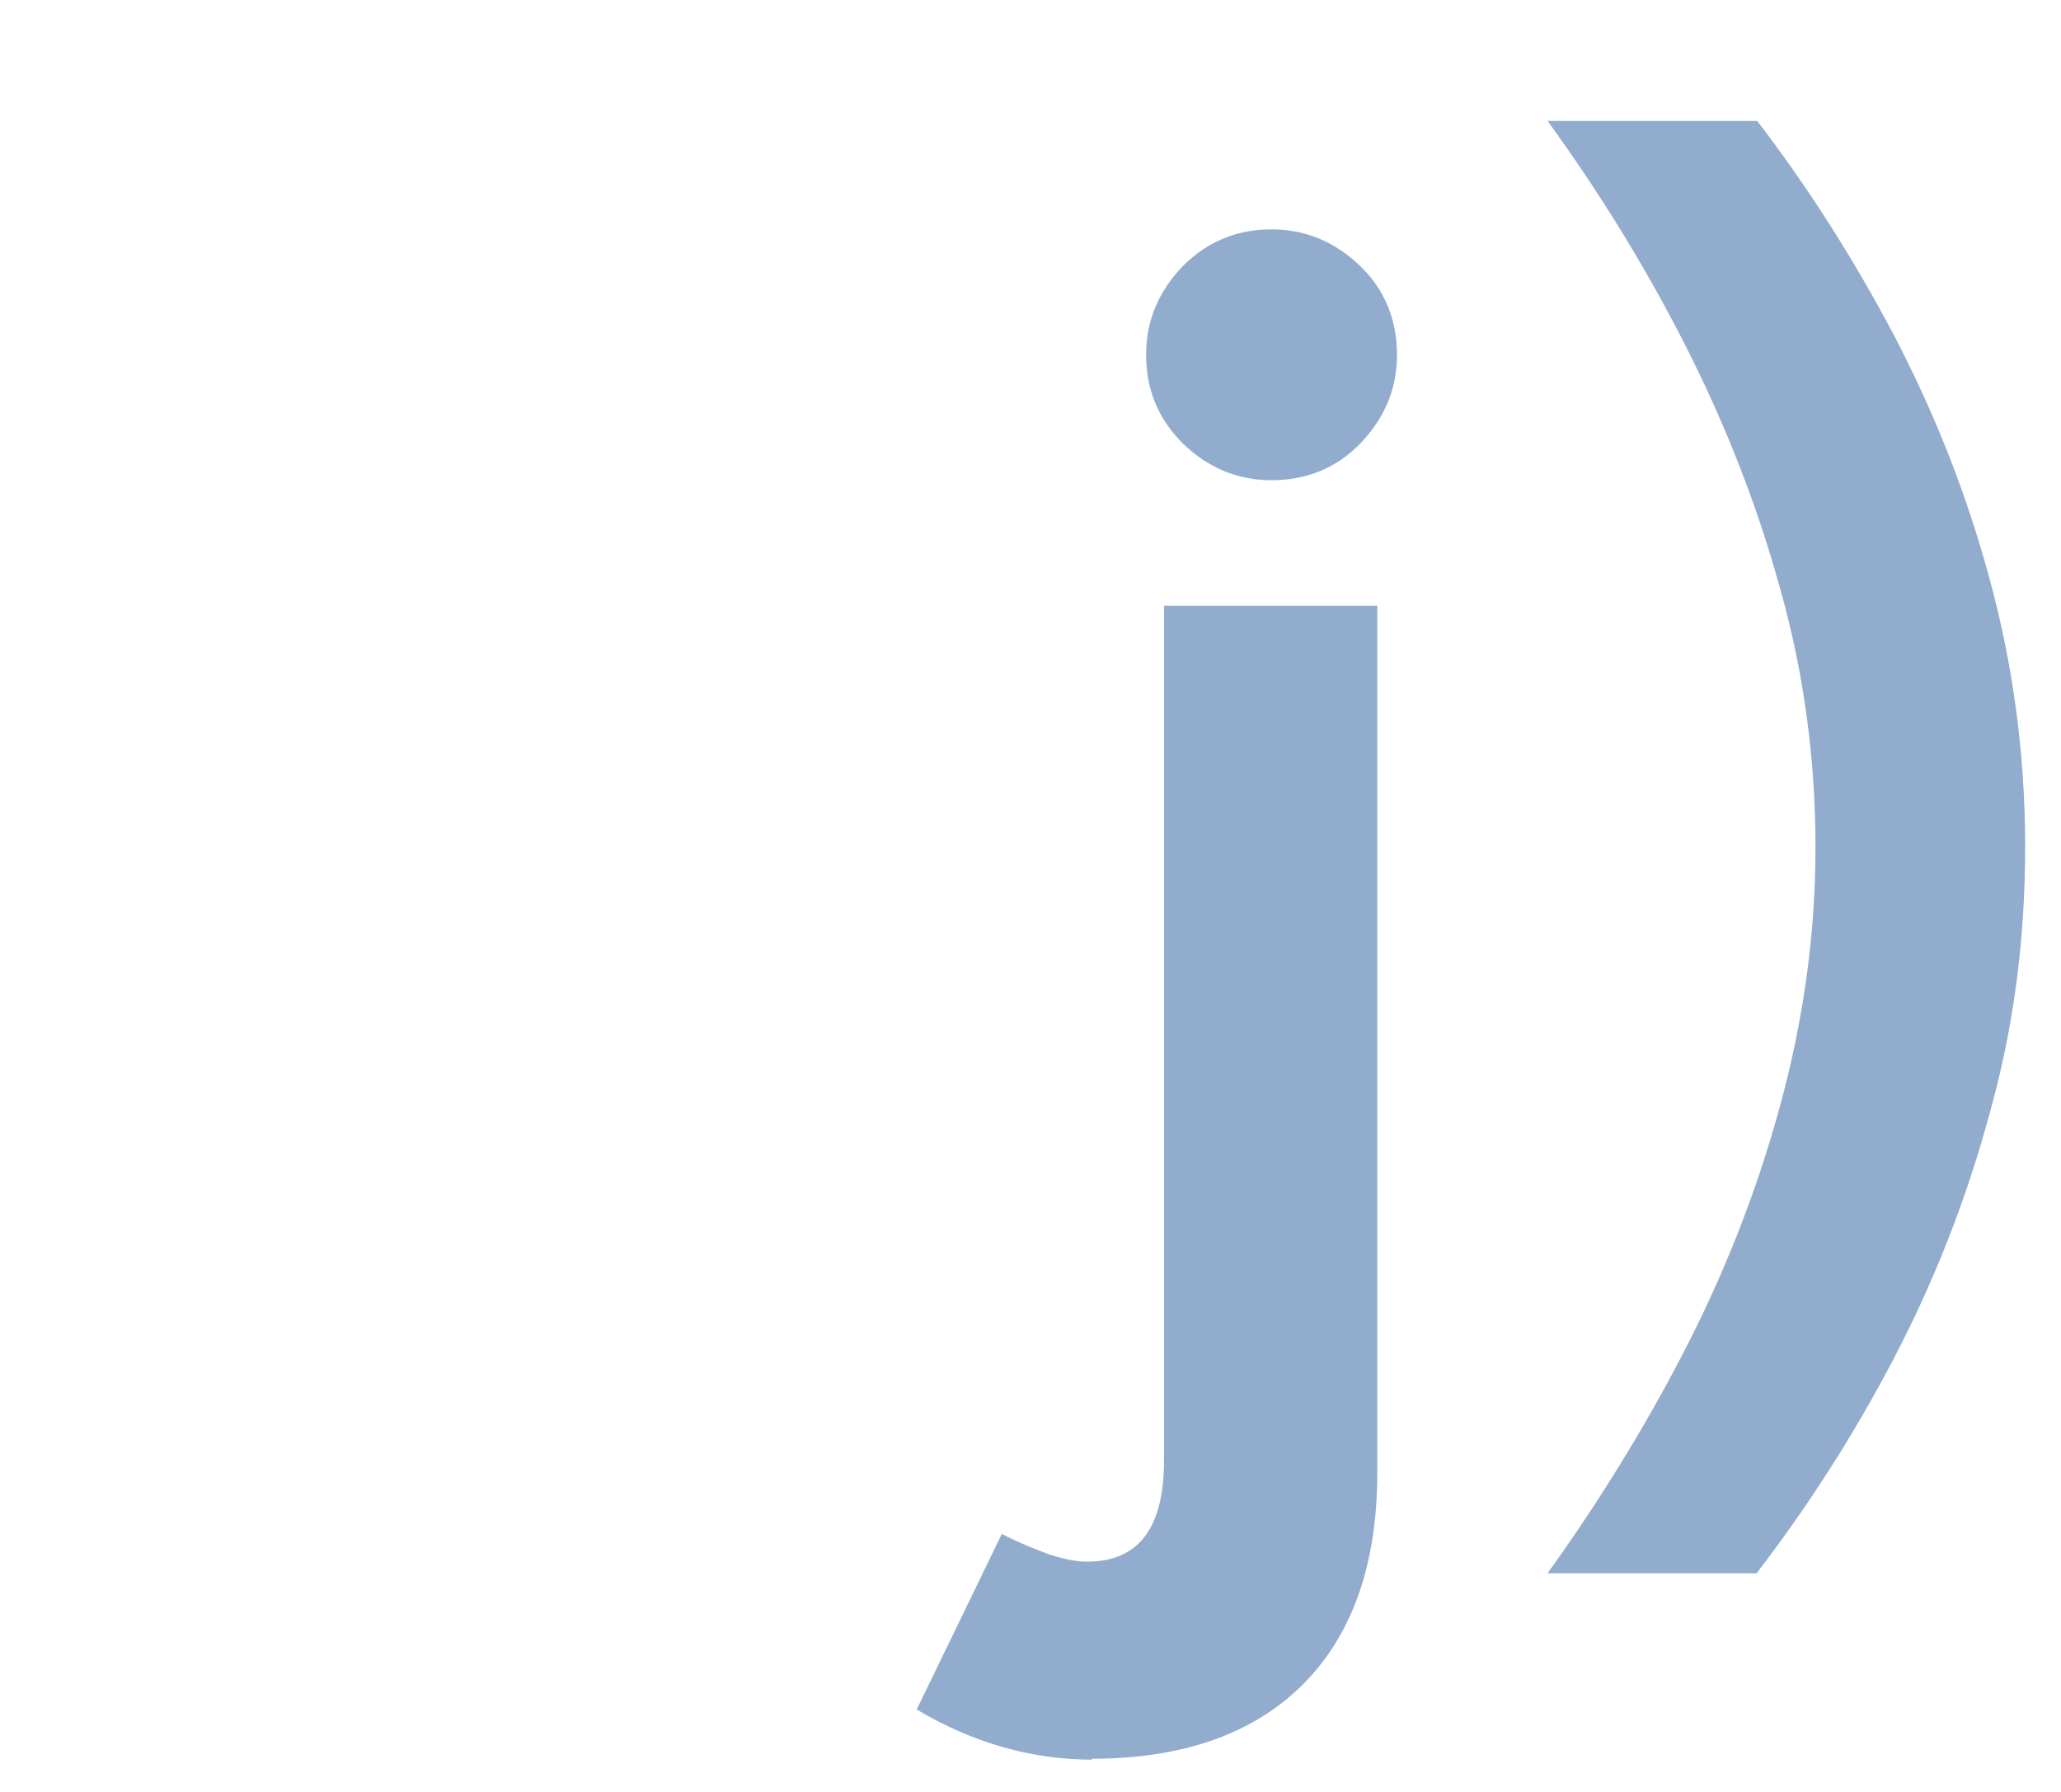 <?xml version="1.0" encoding="UTF-8"?>
<svg id="Camada_1" data-name="Camada 1" xmlns="http://www.w3.org/2000/svg" xmlns:xlink="http://www.w3.org/1999/xlink" viewBox="0 0 23 20">
  <defs>
    <style>
      .cls-1 {
        fill: none;
      }

      .cls-1, .cls-2 {
        stroke-width: 0px;
      }

      .cls-2 {
        fill: #92acce;
      }

      .cls-3 {
        filter: url(#drop-shadow-40);
      }
    </style>
    <clipPath id="clippath">
      <circle class="cls-1" cx="137.9" cy="365.85" r="99.04"/>
    </clipPath>
    <filter id="drop-shadow-40" filterUnits="userSpaceOnUse">
      <feOffset dx=".5" dy=".5"/>
      <feGaussianBlur result="blur" stdDeviation="0"/>
      <feFlood flood-color="#002e3b" flood-opacity="1"/>
      <feComposite in2="blur" operator="in"/>
      <feComposite in="SourceGraphic"/>
    </filter>
  </defs>
  <g class="cls-3">
    <path class="cls-2" d="M11.69,19.14c-.68,0-1.34-.19-1.96-.56l.95-1.96c.19.1.37.17.53.23.16.05.3.08.42.08.58,0,.86-.38.86-1.13V6.26h2.38v9.68c0,1.02-.28,1.81-.83,2.36-.55.55-1.34.83-2.36.83ZM13.69,4.86c-.38,0-.71-.14-.99-.41-.28-.28-.41-.61-.41-.99s.14-.71.41-.99c.28-.28.61-.41.99-.41s.71.14.99.41.41.61.41.99-.14.71-.41.99-.61.41-.99.41Z"/>
    <path class="cls-2" d="M19.11,17.06h-2.34c.56-.78,1.07-1.6,1.52-2.47.45-.87.81-1.78,1.07-2.73.26-.95.4-1.91.4-2.9s-.13-1.96-.4-2.91c-.26-.94-.62-1.85-1.07-2.73-.45-.88-.96-1.7-1.52-2.47h2.34c.56.73,1.07,1.53,1.52,2.38.45.86.81,1.76,1.07,2.72.26.95.4,1.95.4,3s-.13,2.03-.4,2.99c-.26.96-.62,1.87-1.07,2.73s-.96,1.65-1.52,2.38Z"/>
  </g>
</svg>